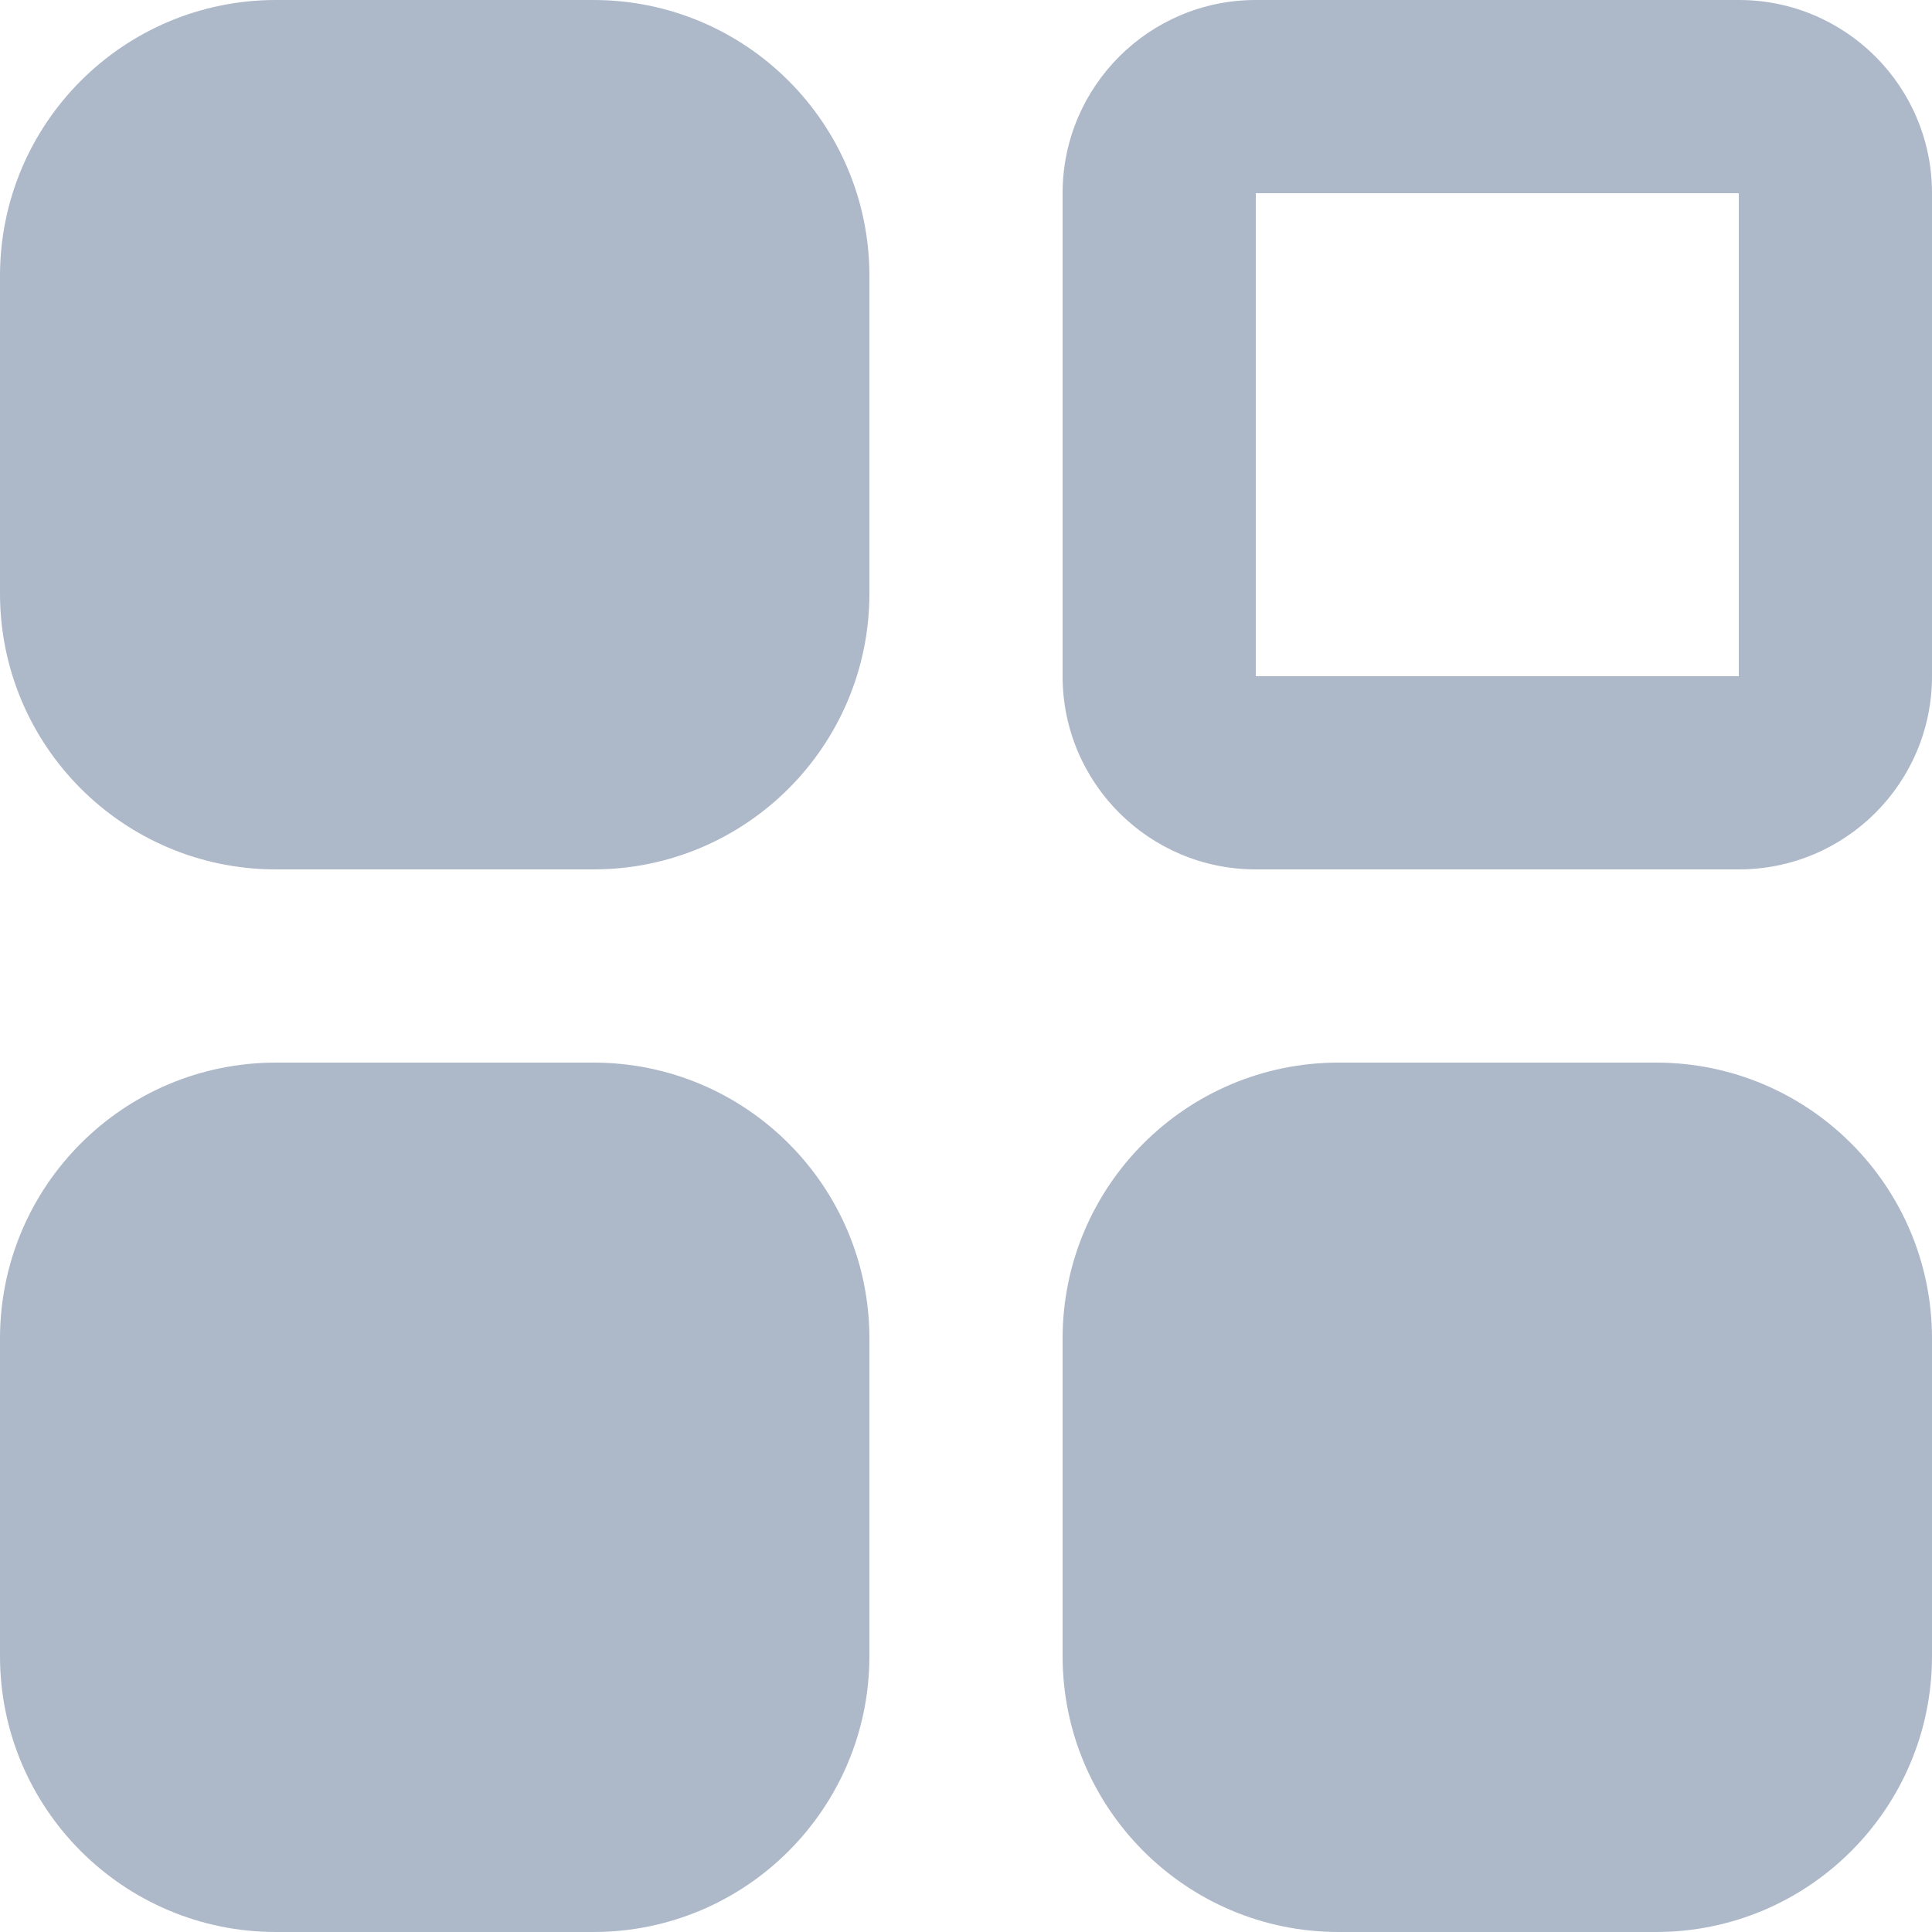 <svg width="14" height="14" viewBox="0 0 14 14" fill="none" xmlns="http://www.w3.org/2000/svg">
<path fill-rule="evenodd" clip-rule="evenodd" d="M2 0C0.895 0 0 0.895 0 2V4.3C0 5.405 0.895 6.3 2 6.3H4.3C5.405 6.3 6.3 5.405 6.3 4.3V2C6.3 0.895 5.405 0 4.3 0H2ZM2 7.7C0.895 7.7 0 8.595 0 9.7V12C0 13.104 0.895 14 2 14H4.3C5.405 14 6.3 13.104 6.3 12V9.7C6.3 8.595 5.405 7.7 4.3 7.7H2ZM7.7 9.7C7.7 8.595 8.596 7.7 9.7 7.7H12C13.105 7.7 14 8.595 14 9.7V12C14 13.104 13.105 14 12 14H9.7C8.596 14 7.7 13.104 7.7 12V9.7ZM9.1 0C8.327 0 7.7 0.627 7.7 1.4V4.9C7.7 5.673 8.327 6.3 9.1 6.3H12.6C13.374 6.3 14 5.673 14 4.9V1.4C14 0.627 13.374 0 12.6 0H9.1ZM9.1 1.4H12.6V4.9H9.1V1.4Z" fill="#ADB8C9"/>
</svg>
